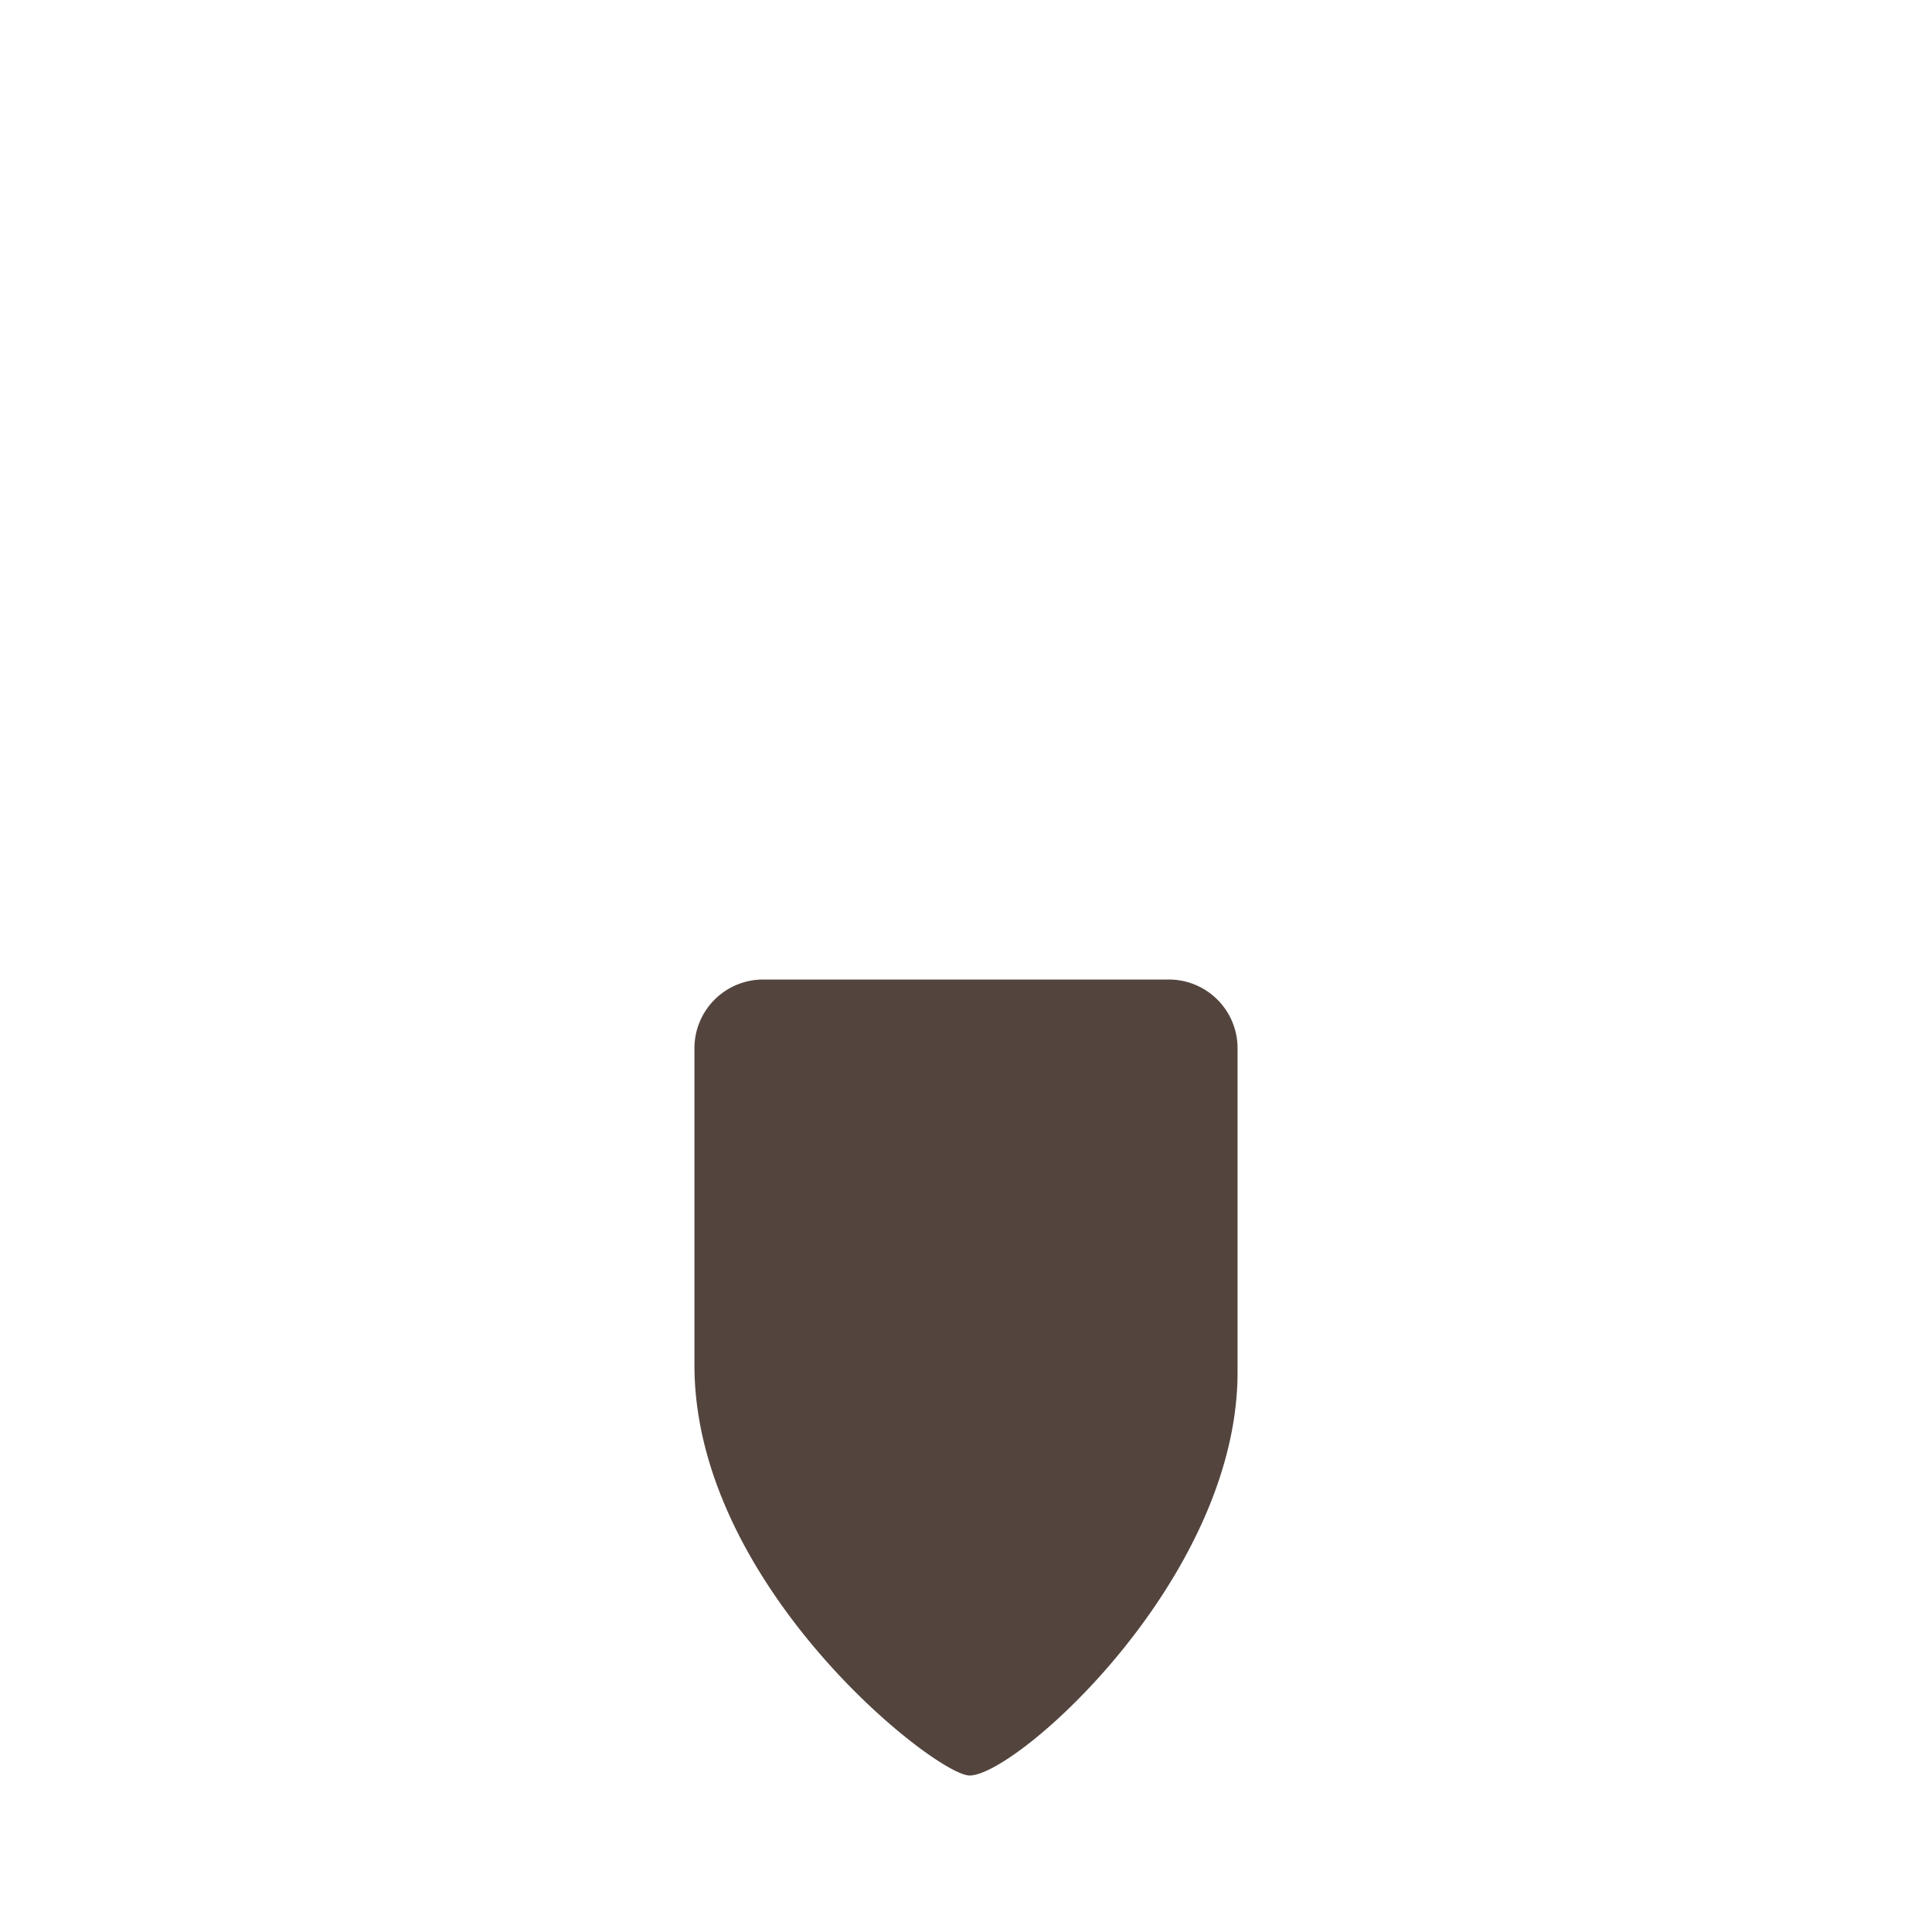 <svg xmlns="http://www.w3.org/2000/svg" viewBox="0 0 500 500"><title>FaceHair-4</title><path d="M250.93,459.5h0c-8.77,0-71.21-49-71.21-106.21v-82A17.78,17.78,0,0,1,197.5,253.5h105a17.78,17.78,0,0,1,17.78,17.79v83.85C320.28,408.5,263.16,459.5,250.93,459.5Z" fill="#53453e"/></svg>